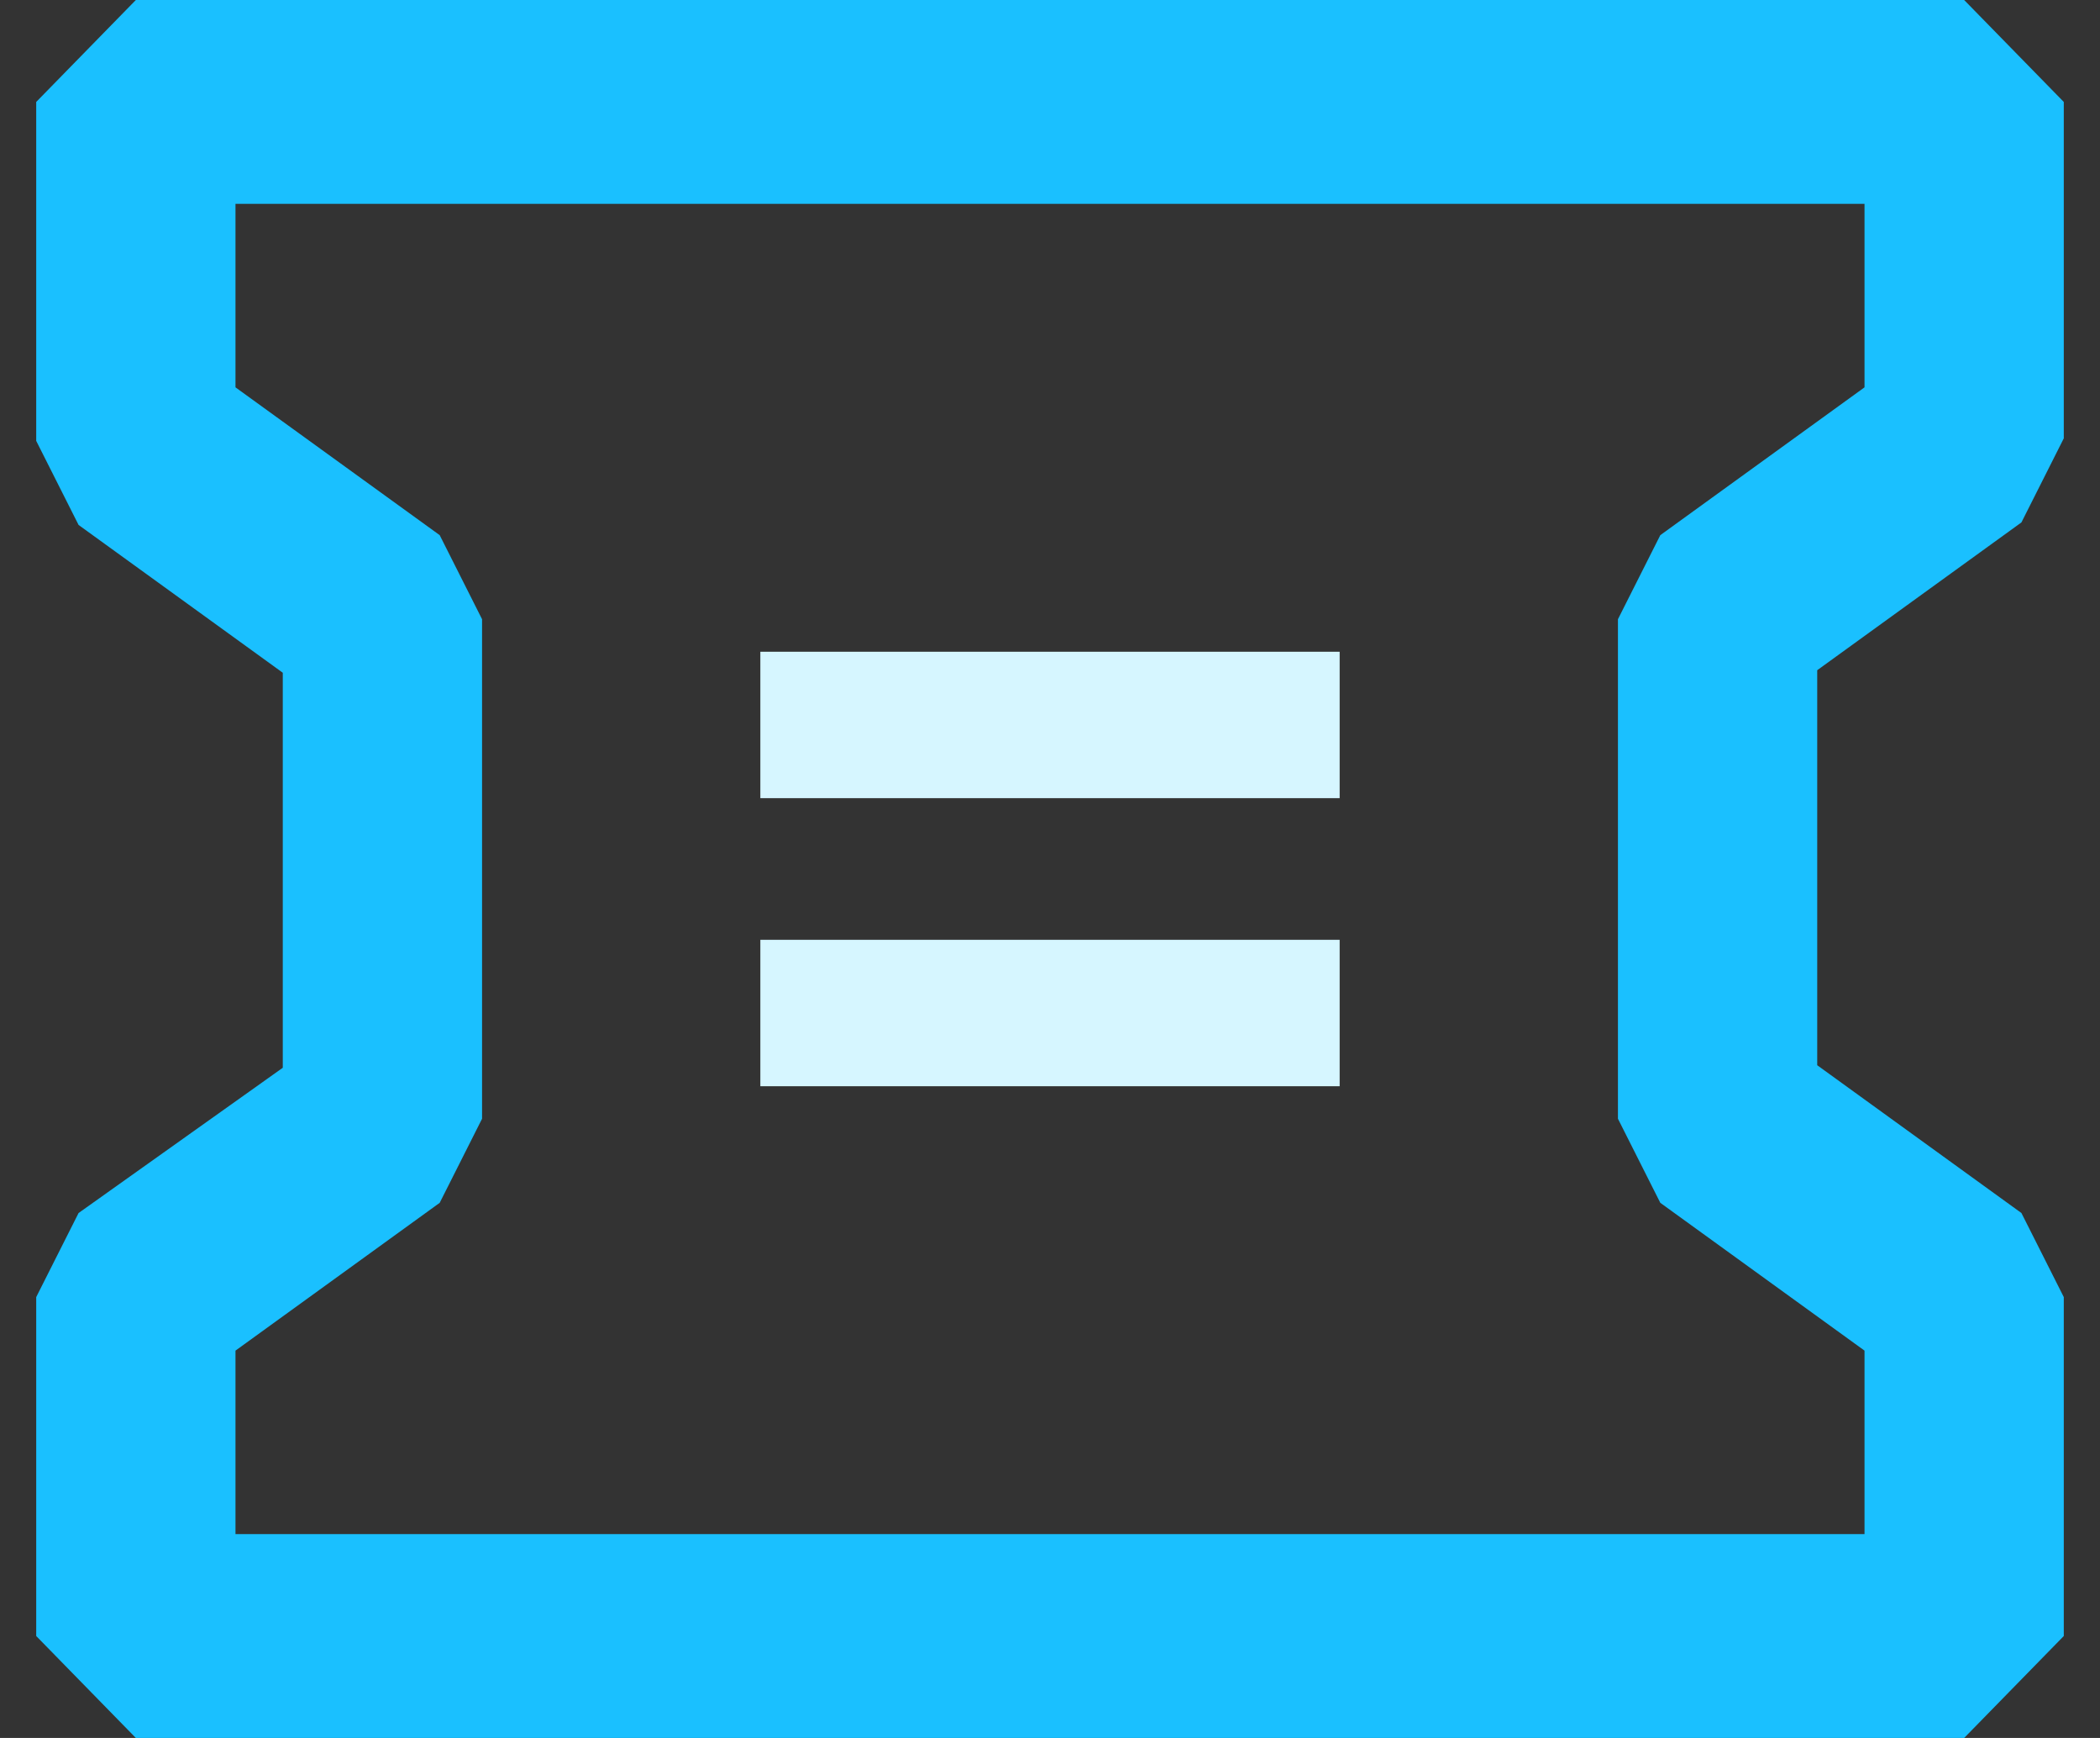 <?xml version="1.0" encoding="UTF-8"?>
<svg width="29px" height="24px" viewBox="0 0 29 24" version="1.1" xmlns="http://www.w3.org/2000/svg" xmlns:xlink="http://www.w3.org/1999/xlink">
    <rect x="0" y="0" width="29" height="24" fill="#333333" stroke="none"/>
    <!-- Generator: Sketch 52.4 (67378) - http://www.bohemiancoding.com/sketch -->
    <title>敏感信息@3x</title>
    <desc>Created with Sketch.</desc>
    <g id="页面-1" stroke="none" stroke-width="1" fill="none" fill-rule="evenodd">
        <g id="热点发现-重大事件" transform="translate(-1931, -493)" fill-rule="nonzero">
            <g id="2" transform="translate(1931.5, 450)">
                <g id="敏感信息" transform="translate(0, 43)">
                    <path d="M24.595,9.255 L27.415,7.214 L28,6.053 L28,1.408 L26.624,0 L1.376,0 L0,1.408 L0,6.088 L0.585,7.249 L3.405,9.29 L3.405,14.745 L0.585,16.751 L0,17.912 L0,22.592 L1.376,24 L26.624,24 L28,22.592 L28,17.912 L27.415,16.751 L24.595,14.71 L24.595,9.255 Z M22.428,16.61 L25.248,18.651 L25.248,21.185 L2.752,21.185 L2.752,18.651 L5.572,16.61 L6.157,15.449 L6.157,8.551 L5.572,7.39 L2.752,5.349 L2.752,2.815 L25.248,2.815 L25.248,5.349 L22.428,7.39 L21.843,8.551 L21.843,15.449 L22.428,16.61 Z" id="形状" fill="#1AC0FF"></path>
                    <path d="M10,9 L18,9 L18,11.022 L10,11.022 L10,9 Z M10,12.978 L18,12.978 L18,15 L10,15 L10,12.978 Z" id="形状" fill="#D6F6FF"></path>
                </g>
            </g>
        </g>
    </g>
</svg>